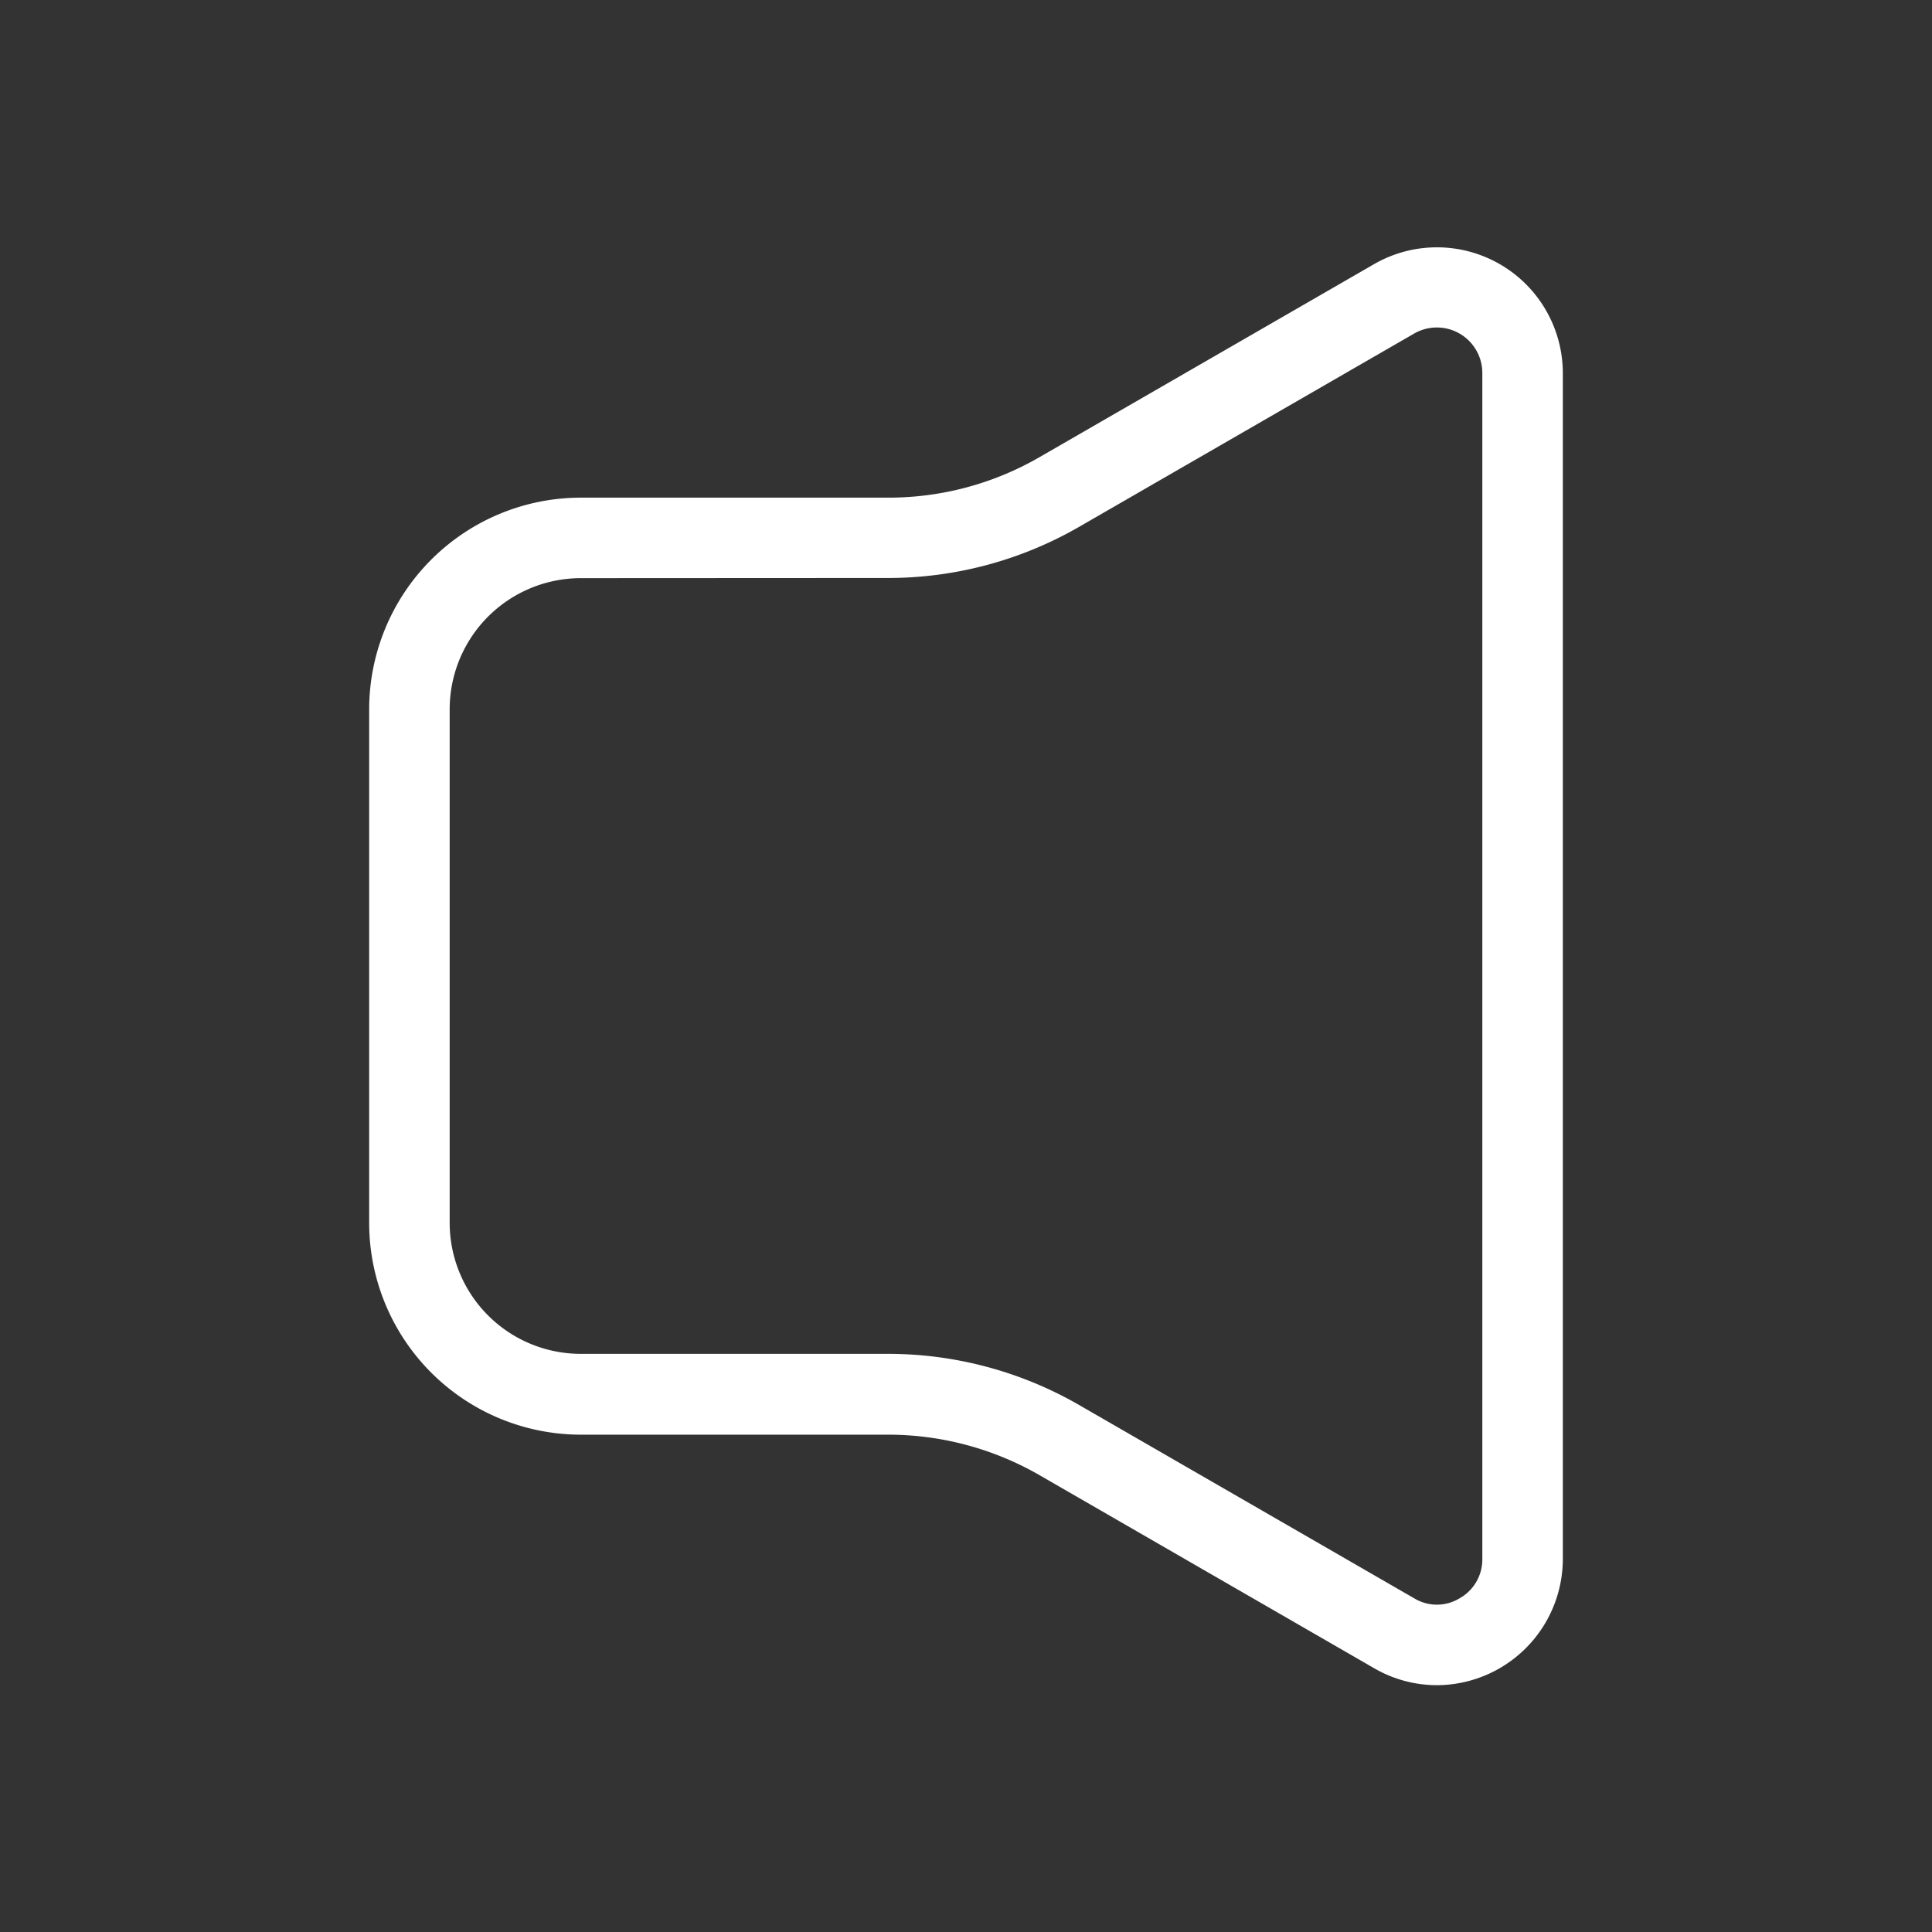 <svg xmlns="http://www.w3.org/2000/svg" width="40px" height="40px"  viewBox="0 0 24 24"><rect x="0" y="0" width="24" height="24" fill="#333333" stroke="none"/><path fill="white" d="M17.849,20.934a1.555,1.555,0,0,1-.781-.212l-4.16-2.4a3.769,3.769,0,0,0-1.877-.5H7.214a2.631,2.631,0,0,1-2.628-2.627V8.809A2.631,2.631,0,0,1,7.214,6.182h3.817a3.747,3.747,0,0,0,1.877-.5l4.16-2.4a1.564,1.564,0,0,1,2.346,1.354V19.369a1.57,1.57,0,0,1-1.565,1.565ZM7.214,7.182A1.63,1.63,0,0,0,5.586,8.809v6.382a1.629,1.629,0,0,0,1.628,1.627h3.817a4.756,4.756,0,0,1,2.377.637l4.16,2.4a.543.543,0,0,0,.563,0,.553.553,0,0,0,.283-.487V4.632a.565.565,0,0,0-.846-.489l-4.16,2.4a4.753,4.753,0,0,1-2.377.637Z"/></svg>